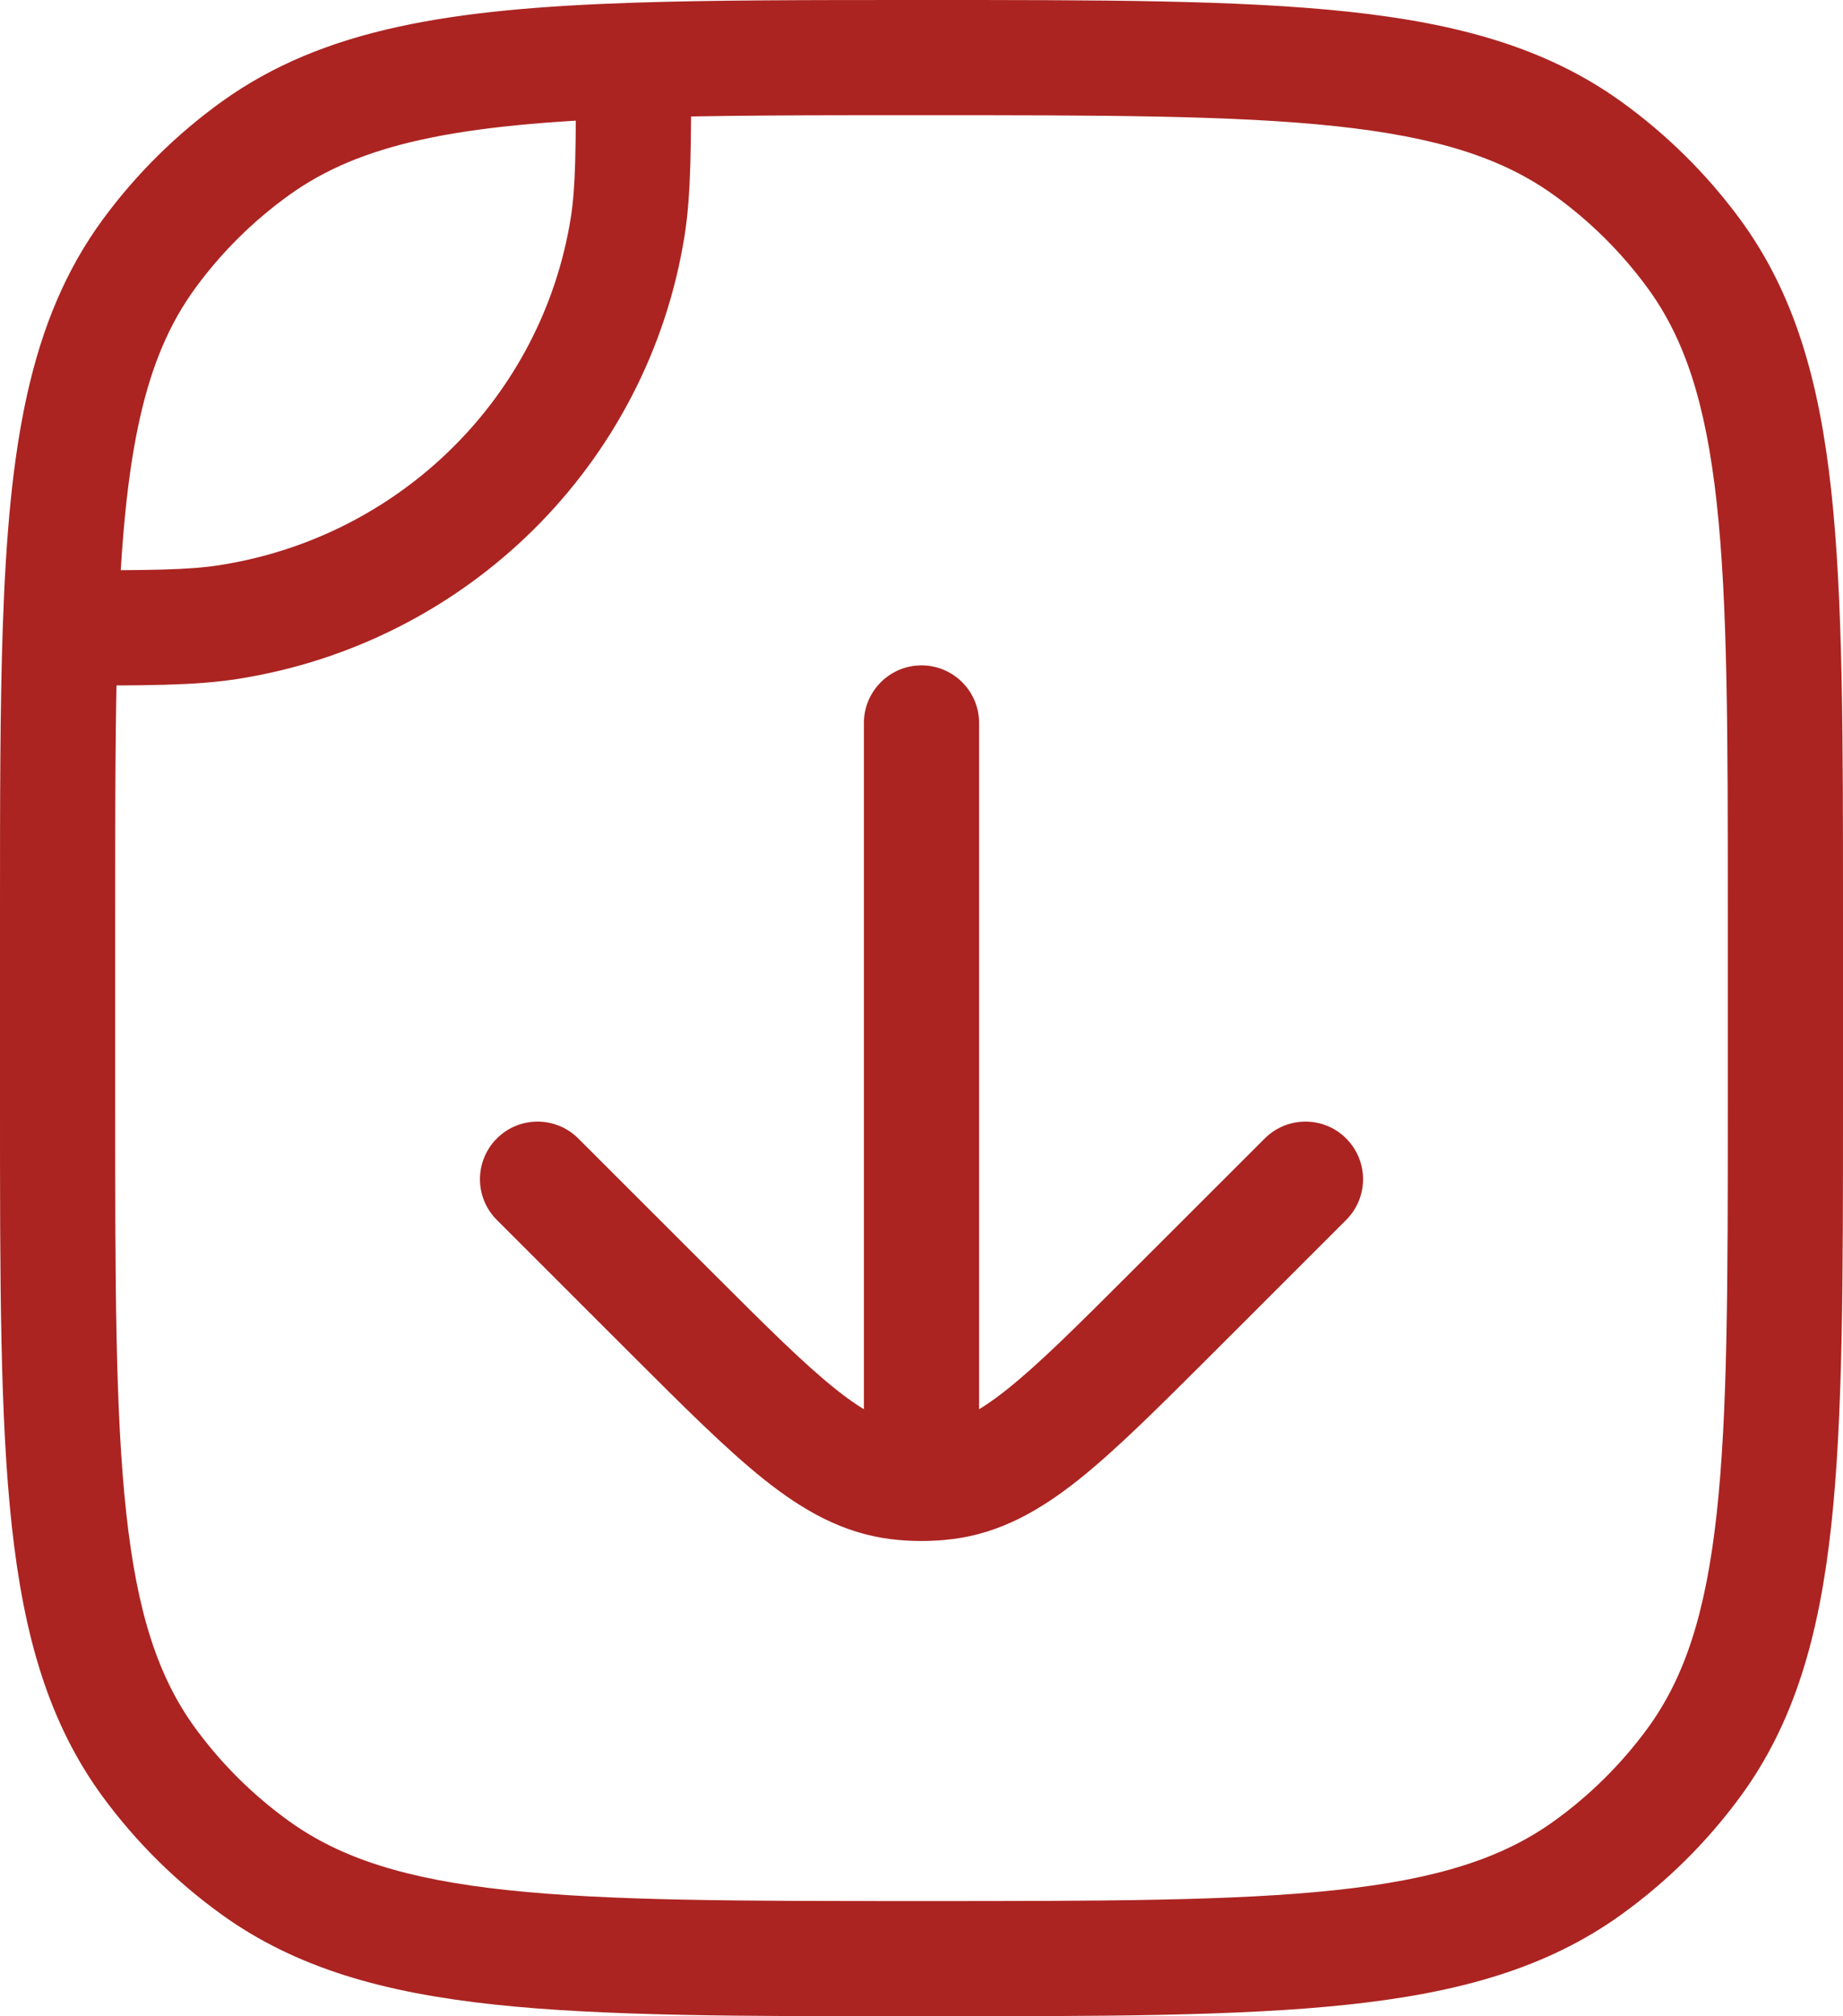 <svg width="32" height="35" viewBox="0 0 32 35" fill="none" xmlns="http://www.w3.org/2000/svg">
<path d="M3.97 10.798L4.125 11.786H4.125L3.97 10.798ZM10.897 3.941L11.885 4.099V4.099L10.897 3.941ZM27.565 32.424L26.981 31.613L27.565 32.424ZM29.409 30.599L30.215 31.191L29.409 30.599ZM2.592 30.599L1.785 31.191L2.592 30.599ZM4.435 32.424L5.019 31.613H5.019L4.435 32.424ZM4.435 2.576L5.019 3.387L4.435 2.576ZM2.592 4.401L1.785 3.809L2.592 4.401ZM27.565 2.576L26.981 3.387L27.565 2.576ZM29.409 4.401L30.215 3.809L29.409 4.401ZM11 1.048L10.966 0.048L11 1.048ZM1.048 10.9L0.049 10.865L1.048 10.9ZM17 12.55C17 11.998 16.552 11.55 16 11.55C15.448 11.55 15 11.998 15 12.55H17ZM23.373 21.177C23.764 20.787 23.765 20.154 23.374 19.763C22.984 19.372 22.351 19.372 21.96 19.762L23.373 21.177ZM20.337 22.797L21.044 23.505L20.337 22.797ZM11.663 22.797L12.37 22.09L11.663 22.797ZM10.04 19.762C9.649 19.372 9.016 19.372 8.626 19.763C8.236 20.154 8.236 20.787 8.627 21.177L10.04 19.762ZM16.418 25.724L16.543 26.716H16.543L16.418 25.724ZM15.582 25.724L15.457 26.716H15.457L15.582 25.724ZM4.125 11.786C8.113 11.161 11.251 8.062 11.885 4.099L9.91 3.783C9.415 6.879 6.959 9.318 3.815 9.81L4.125 11.786ZM0 15.85V19.15H2V15.85H0ZM32 19.15V15.85H30V19.15H32ZM16 35C19.103 35 21.509 35.001 23.411 34.797C25.331 34.591 26.855 34.167 28.149 33.236L26.981 31.613C26.084 32.258 24.95 32.621 23.198 32.809C21.427 32.999 19.147 33 16 33V35ZM30 19.15C30 22.266 29.999 24.522 29.807 26.273C29.617 28.004 29.252 29.122 28.602 30.008L30.215 31.191C31.157 29.907 31.587 28.395 31.795 26.49C32.001 24.605 32 22.221 32 19.15H30ZM28.149 33.236C28.941 32.666 29.638 31.976 30.215 31.191L28.602 30.008C28.151 30.623 27.604 31.165 26.981 31.613L28.149 33.236ZM0 19.15C0 22.221 -0.001 24.605 0.205 26.49C0.413 28.395 0.843 29.907 1.785 31.191L3.398 30.008C2.748 29.122 2.382 28.004 2.193 26.273C2.001 24.522 2 22.266 2 19.15H0ZM16 33C12.853 33 10.573 32.999 8.802 32.809C7.05 32.621 5.916 32.258 5.019 31.613L3.851 33.236C5.145 34.167 6.669 34.591 8.589 34.797C10.491 35.001 12.897 35 16 35V33ZM1.785 31.191C2.362 31.976 3.059 32.666 3.851 33.236L5.019 31.613C4.396 31.165 3.849 30.623 3.398 30.008L1.785 31.191ZM3.851 1.764C3.059 2.334 2.362 3.024 1.785 3.809L3.398 4.992C3.849 4.377 4.396 3.835 5.019 3.387L3.851 1.764ZM16 2C19.147 2 21.427 2.001 23.198 2.191C24.95 2.379 26.084 2.742 26.981 3.387L28.149 1.764C26.855 0.833 25.331 0.409 23.411 0.203C21.509 -0.001 19.103 0 16 0V2ZM32 15.85C32 12.779 32.001 10.395 31.795 8.51C31.587 6.606 31.157 5.093 30.215 3.809L28.602 4.992C29.252 5.877 29.617 6.996 29.807 8.727C29.999 10.478 30 12.734 30 15.85H32ZM26.981 3.387C27.604 3.835 28.151 4.377 28.602 4.992L30.215 3.809C29.638 3.024 28.941 2.334 28.149 1.764L26.981 3.387ZM16 0C14.057 0 12.394 -0 10.966 0.048L11.034 2.047C12.421 2 14.046 2 16 2V0ZM10.966 0.048C7.848 0.154 5.623 0.489 3.851 1.764L5.019 3.387C6.262 2.493 7.939 2.152 11.034 2.047L10.966 0.048ZM10 1.048C10 2.586 9.996 3.246 9.91 3.783L11.885 4.099C12.002 3.366 12 2.512 12 1.048L10 1.048ZM2 15.85C2 13.916 2 12.307 2.048 10.935L0.049 10.865C-0 12.28 0 13.927 0 15.85H2ZM2.048 10.935C2.154 7.872 2.498 6.219 3.398 4.992L1.785 3.809C0.495 5.568 0.156 7.776 0.049 10.865L2.048 10.935ZM1.048 11.9C2.528 11.9 3.388 11.902 4.125 11.786L3.815 9.81C3.27 9.896 2.601 9.9 1.048 9.9L1.048 11.9ZM15 12.55V24.43H17V12.55H15ZM21.96 19.762L19.63 22.09L21.044 23.505L23.373 21.177L21.96 19.762ZM12.37 22.09L10.04 19.762L8.627 21.177L10.956 23.505L12.37 22.09ZM19.63 22.09C18.685 23.034 18.034 23.682 17.483 24.12C16.948 24.546 16.603 24.692 16.293 24.732L16.543 26.716C17.365 26.612 18.051 26.224 18.728 25.686C19.388 25.16 20.131 24.416 21.044 23.505L19.63 22.09ZM10.956 23.505C11.869 24.416 12.612 25.16 13.272 25.686C13.949 26.224 14.635 26.612 15.457 26.716L15.707 24.732C15.397 24.692 15.052 24.546 14.517 24.12C13.966 23.682 13.315 23.034 12.37 22.09L10.956 23.505ZM16.293 24.732C16.195 24.744 16.098 24.75 16 24.75V26.75C16.181 26.75 16.363 26.739 16.543 26.716L16.293 24.732ZM16 24.75C15.902 24.75 15.805 24.744 15.707 24.732L15.457 26.716C15.637 26.739 15.819 26.75 16 26.75V24.75ZM15 24.43V25.75H17V24.43H15Z" fill="#AB2421"/>
</svg>
